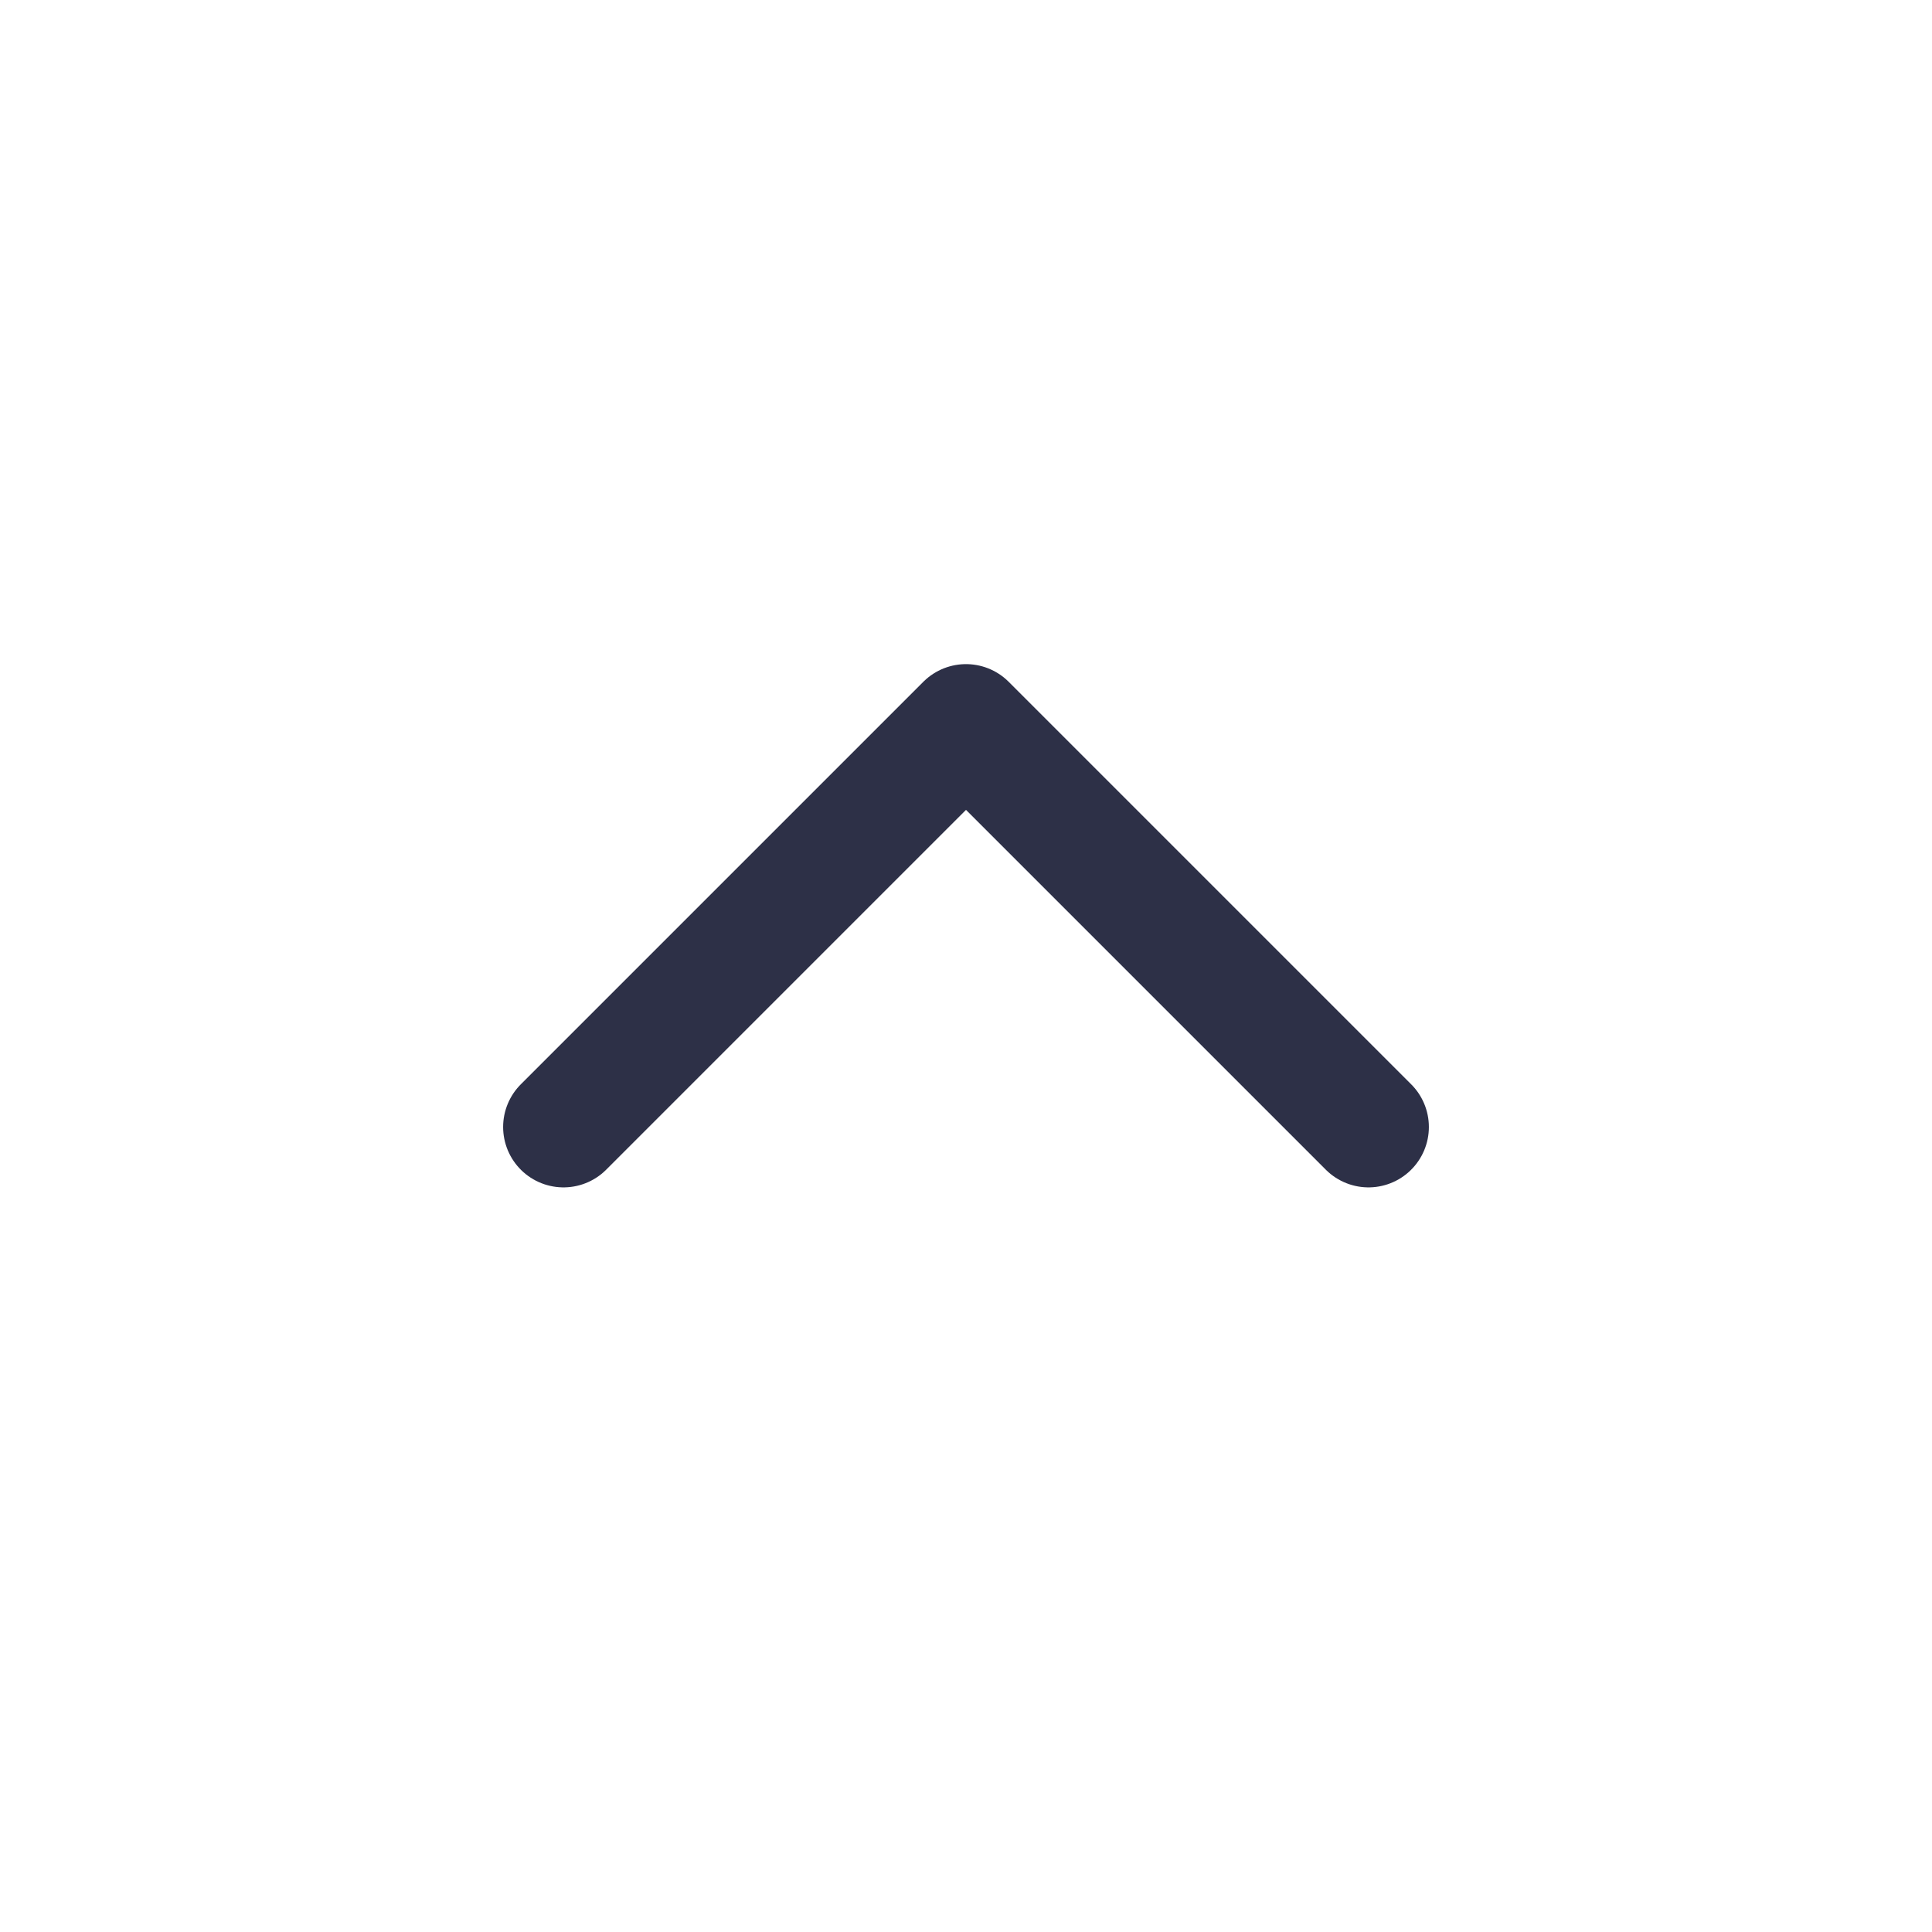<svg width="24" height="24" viewBox="0 0 24 24" fill="none" xmlns="http://www.w3.org/2000/svg">
<path d="M17 14L12 9L7 14" stroke="#2D3047" stroke-width="1.5" stroke-linecap="round" stroke-linejoin="round"/>
</svg>
